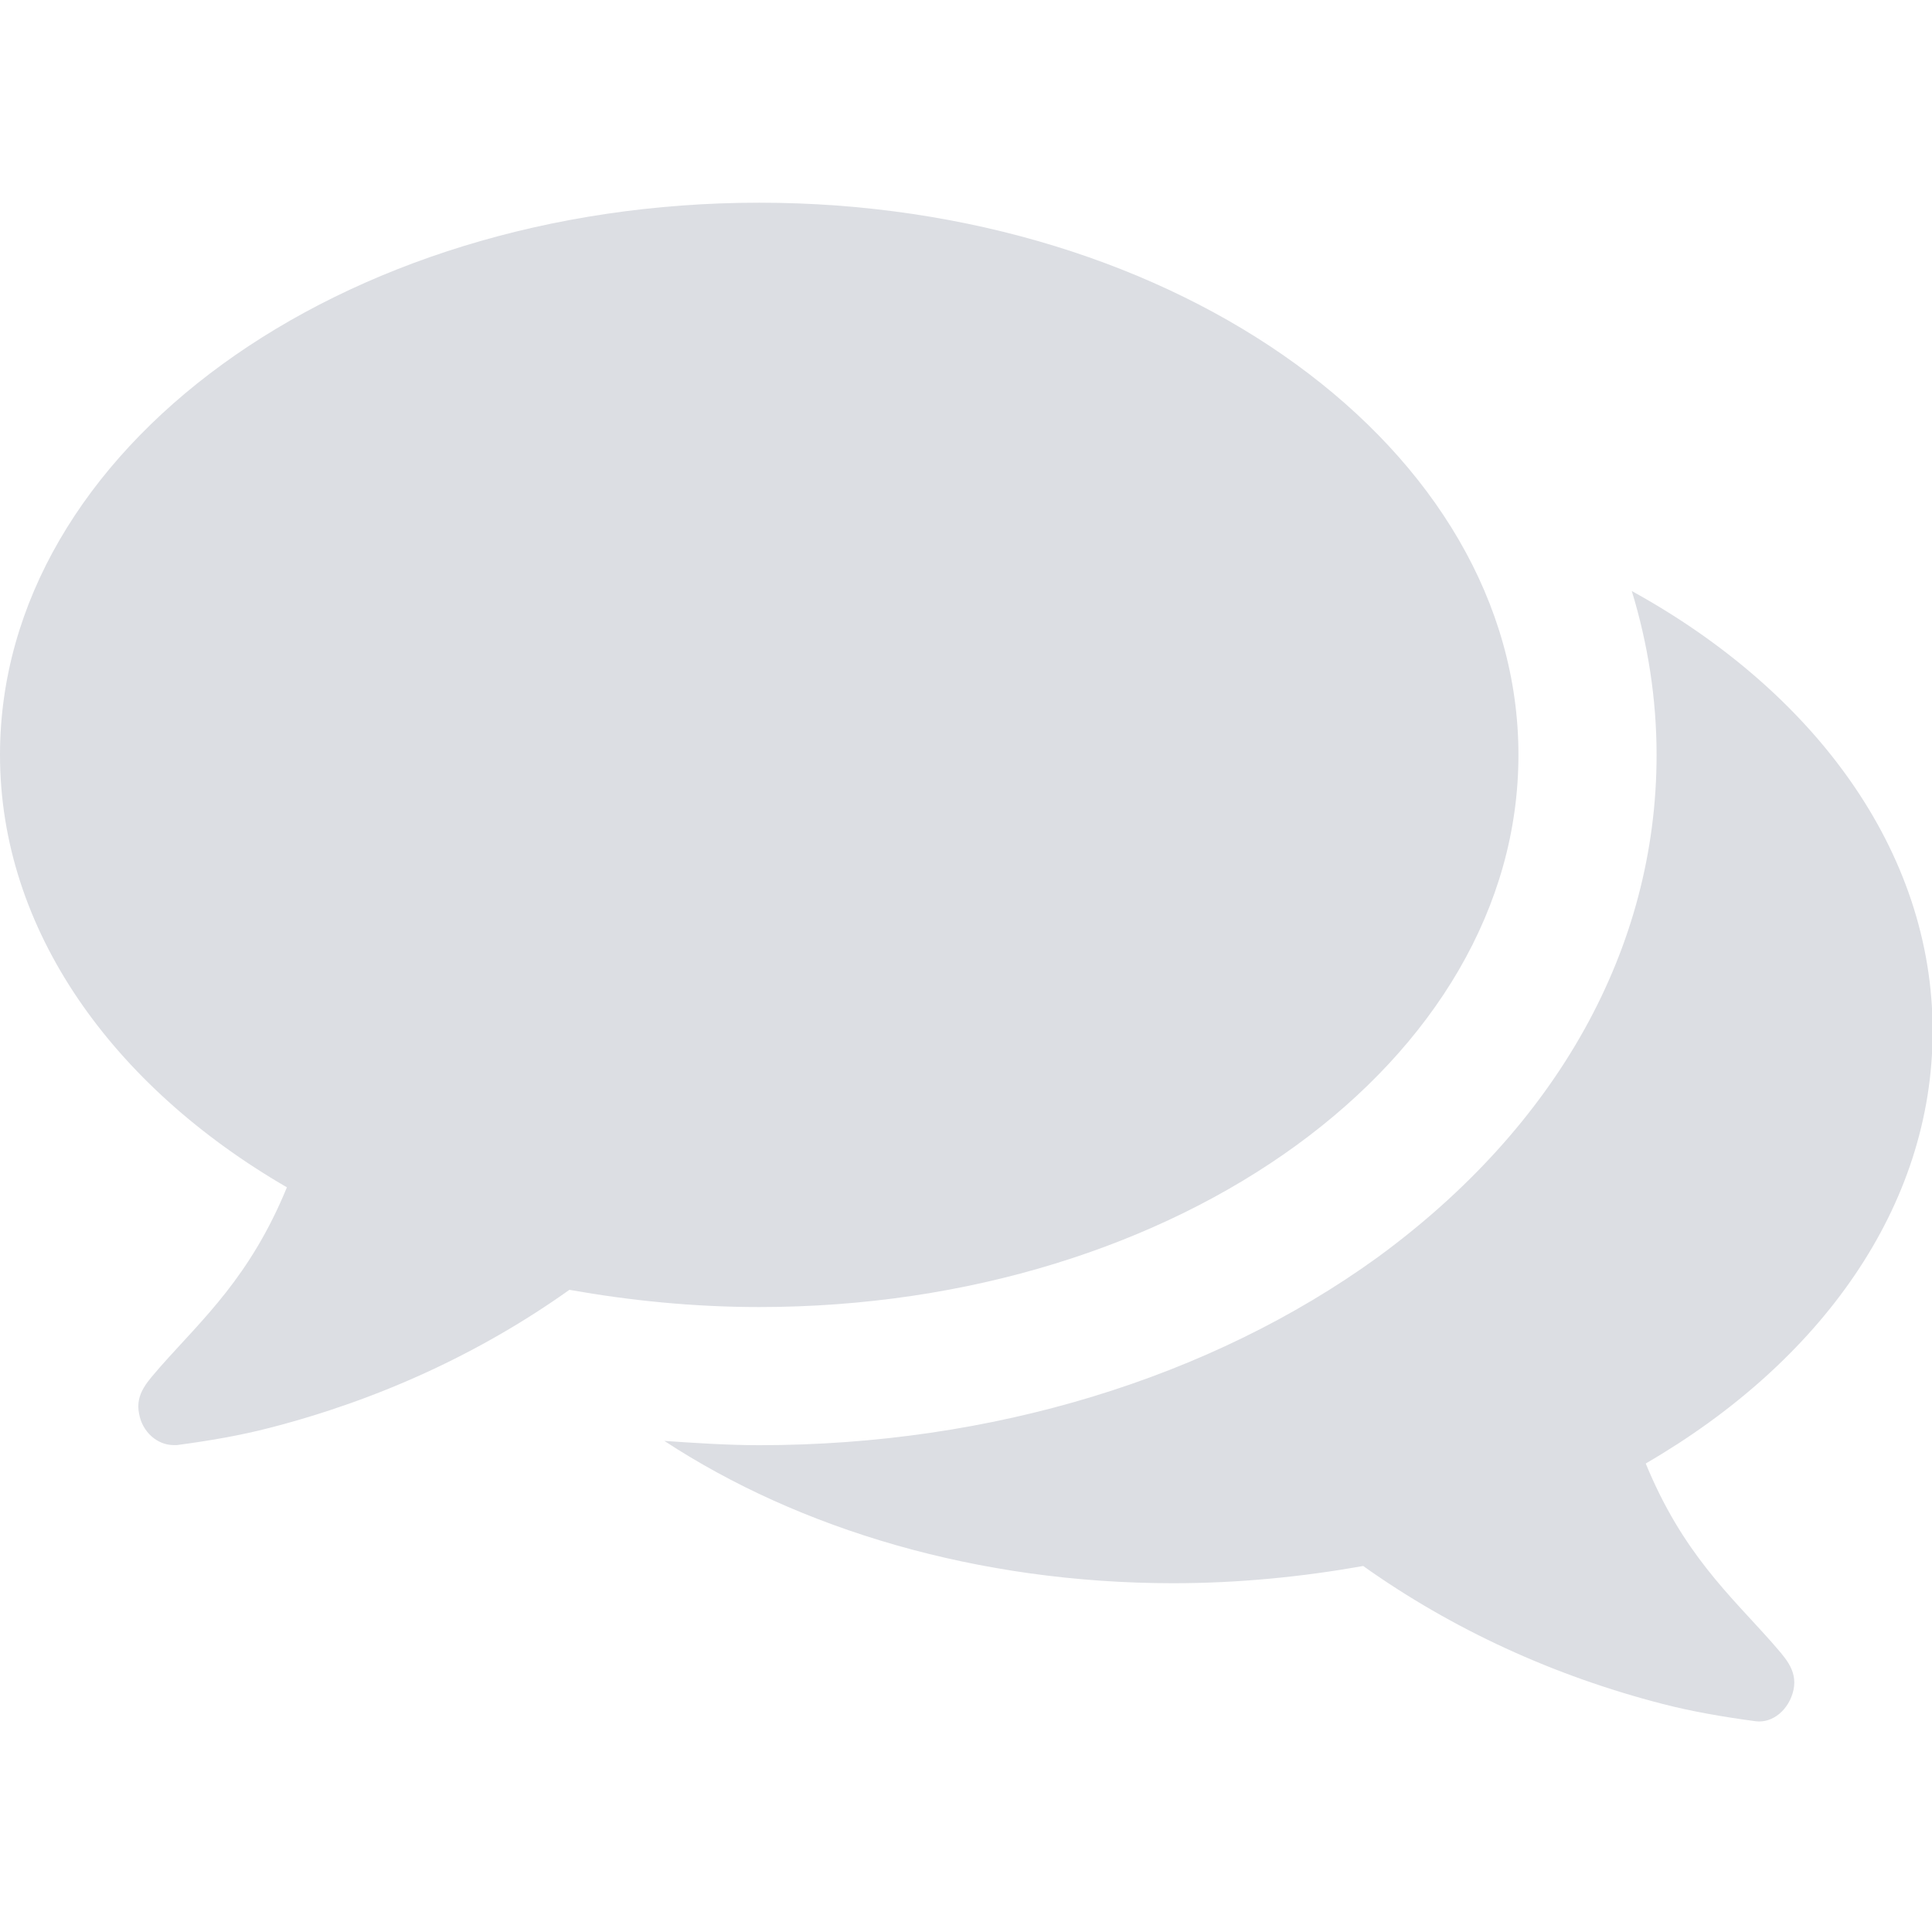 <?xml version="1.0" encoding="UTF-8"?>
<!-- Generator: Adobe Illustrator 16.0.0, SVG Export Plug-In . SVG Version: 6.00 Build 0)  -->
<!DOCTYPE svg PUBLIC "-//W3C//DTD SVG 1.1//EN" "http://www.w3.org/Graphics/SVG/1.1/DTD/svg11.dtd">
<svg version="1.1" id="Layer_1" xmlns="http://www.w3.org/2000/svg" xmlns:xlink="http://www.w3.org/1999/xlink" x="0px" y="0px" width="36px" height="36px" viewBox="0 0 36 36" enable-background="new 0 0 36 36" xml:space="preserve">
<g>
	<path fill="#DCDEE3" d="M14.147,24.355c-1.226,0-2.412-0.121-3.537-0.321c-1.667,1.186-3.557,2.05-5.586,2.572   c-0.542,0.141-1.125,0.241-1.728,0.321c-0.021,0-0.041,0-0.061,0c-0.301,0-0.583-0.241-0.643-0.583   c-0.08-0.382,0.181-0.622,0.402-0.884c0.784-0.885,1.668-1.668,2.352-3.336C2.09,20.236,0,17.322,0,14.066   C0,8.379,6.33,3.777,14.147,3.777s14.147,4.602,14.147,10.289C28.295,19.754,21.965,24.355,14.147,24.355z M30.666,27.27   c0.684,1.668,1.567,2.451,2.352,3.336c0.221,0.261,0.482,0.502,0.401,0.884c-0.08,0.362-0.382,0.623-0.703,0.583   c-0.603-0.08-1.186-0.181-1.729-0.321c-2.029-0.522-3.918-1.387-5.586-2.572c-1.126,0.2-2.312,0.321-3.537,0.321   c-3.638,0-6.974-1.005-9.485-2.652c0.583,0.04,1.186,0.08,1.769,0.08c4.32,0,8.4-1.246,11.515-3.496   c3.356-2.452,5.205-5.768,5.205-9.365c0-1.045-0.161-2.07-0.462-3.055c3.396,1.869,5.606,4.843,5.606,8.199   C36.012,22.486,33.922,25.381,30.666,27.27z"/>
</g>
</svg>